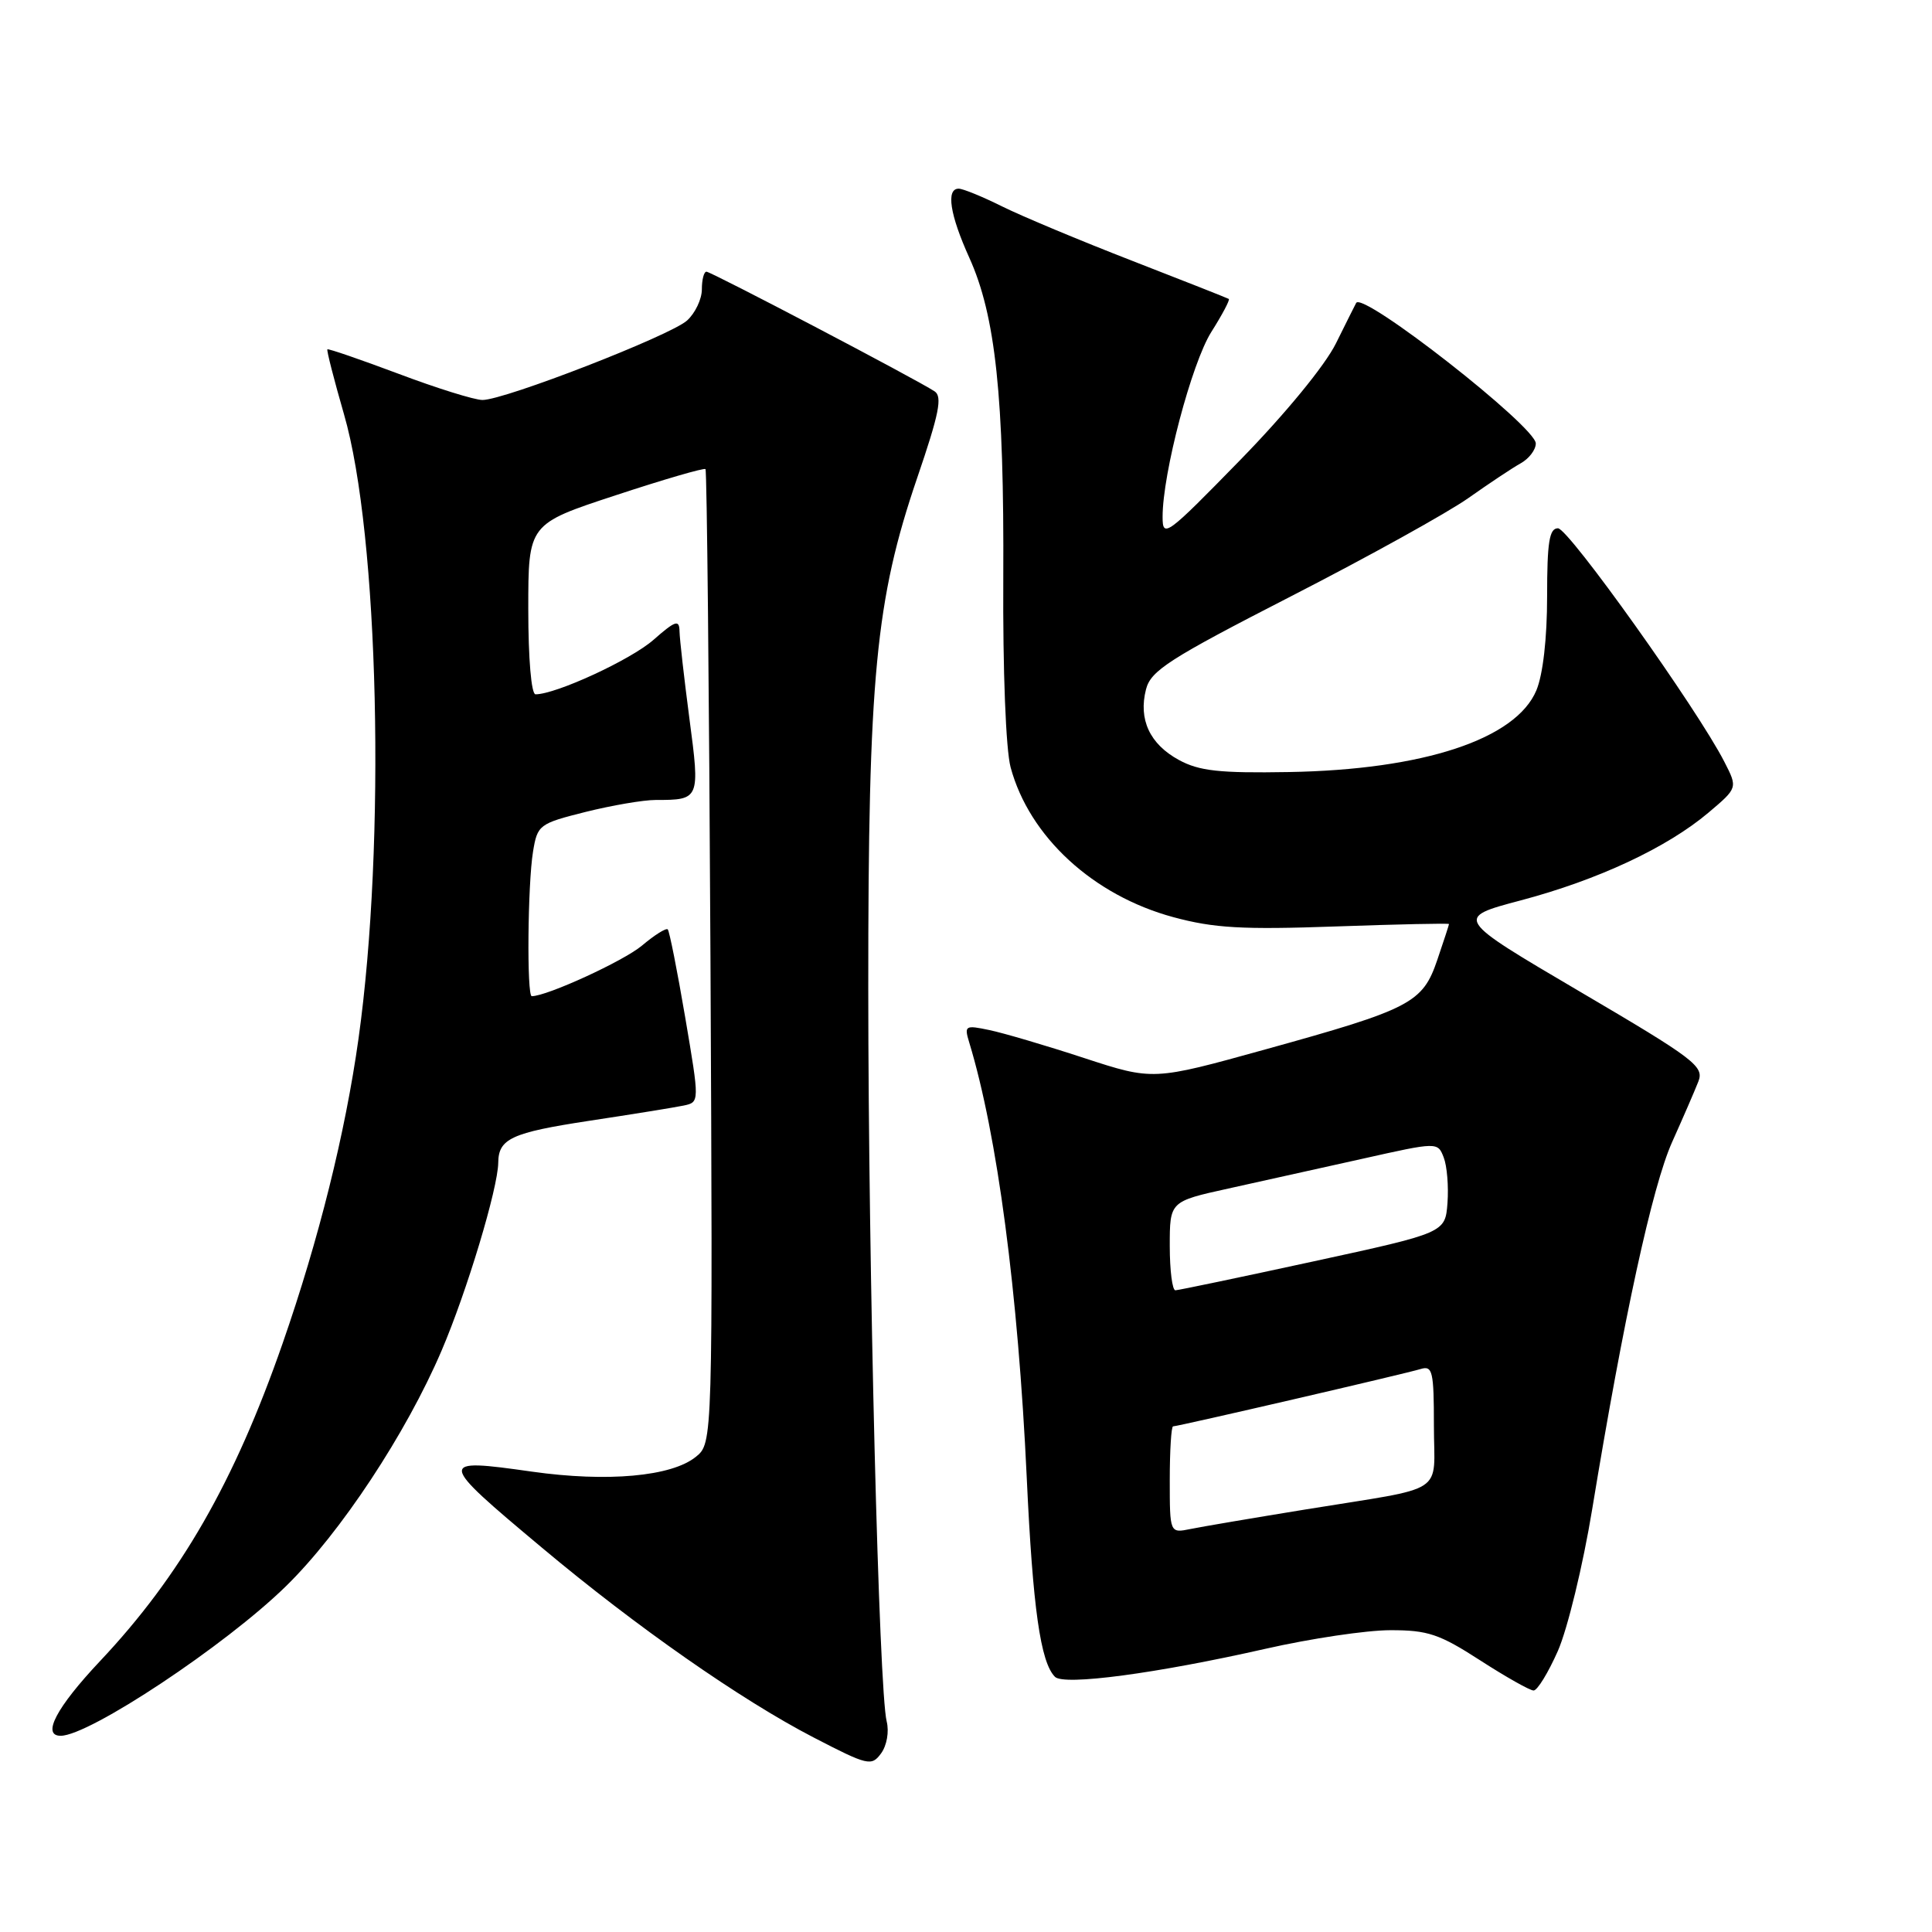 <?xml version="1.0" encoding="UTF-8" standalone="no"?>
<!DOCTYPE svg PUBLIC "-//W3C//DTD SVG 1.1//EN" "http://www.w3.org/Graphics/SVG/1.1/DTD/svg11.dtd" >
<svg xmlns="http://www.w3.org/2000/svg" xmlns:xlink="http://www.w3.org/1999/xlink" version="1.1" viewBox="0 0 256 256">
 <g >
 <path fill="currentColor"
d=" M 117.49 228.10 C 116.46 224.00 115.06 168.24 115.05 131.00 C 115.04 89.69 116.02 79.48 121.53 63.33 C 124.44 54.82 124.90 52.54 123.83 51.85 C 121.37 50.23 94.22 36.00 93.61 36.00 C 93.27 36.00 93.00 37.06 93.00 38.35 C 93.00 39.63 92.12 41.49 91.04 42.47 C 88.82 44.47 66.87 53.00 63.93 53.00 C 62.88 53.00 57.87 51.44 52.81 49.53 C 47.74 47.63 43.50 46.17 43.38 46.29 C 43.26 46.41 44.25 50.28 45.58 54.89 C 50.21 70.85 51.15 111.65 47.50 137.66 C 45.75 150.15 42.23 164.28 37.45 178.00 C 31.06 196.37 23.92 208.79 13.25 220.11 C 7.48 226.24 5.49 230.00 8.04 230.00 C 11.83 230.00 29.91 218.00 37.89 210.18 C 45.11 203.13 53.82 189.94 58.51 178.97 C 61.86 171.15 65.98 157.46 66.02 154.06 C 66.05 150.88 67.79 150.08 78.02 148.52 C 83.79 147.65 89.45 146.73 90.60 146.49 C 92.70 146.04 92.70 146.04 90.79 134.79 C 89.74 128.61 88.70 123.37 88.48 123.15 C 88.26 122.93 86.72 123.90 85.06 125.30 C 82.63 127.34 72.48 132.00 70.46 132.00 C 69.79 132.00 69.92 117.14 70.63 112.84 C 71.21 109.30 71.44 109.13 77.57 107.59 C 81.06 106.72 85.24 106.00 86.87 106.00 C 92.73 106.00 92.77 105.92 91.35 95.21 C 90.65 89.87 90.06 84.67 90.04 83.65 C 90.01 82.06 89.51 82.22 86.58 84.79 C 83.59 87.42 73.67 92.00 70.96 92.00 C 70.40 92.00 70.00 87.28 70.00 80.72 C 70.00 69.43 70.00 69.43 81.57 65.63 C 87.94 63.53 93.30 61.97 93.48 62.16 C 93.67 62.35 93.96 91.46 94.14 126.86 C 94.45 191.22 94.45 191.22 92.20 193.04 C 88.98 195.65 80.46 196.41 70.49 195.00 C 57.89 193.21 57.92 193.45 71.79 205.06 C 84.29 215.54 98.18 225.24 107.80 230.22 C 115.02 233.96 115.48 234.06 116.75 232.33 C 117.51 231.29 117.83 229.46 117.49 228.10 Z  M 206.43 218.75 C 207.70 215.86 209.75 207.43 210.97 200.00 C 215.14 174.63 218.94 157.19 221.56 151.34 C 223.00 148.13 224.57 144.52 225.04 143.31 C 225.83 141.30 224.59 140.35 209.32 131.38 C 192.74 121.63 192.74 121.63 201.53 119.30 C 211.75 116.59 220.88 112.32 226.38 107.68 C 230.26 104.40 230.26 104.40 228.49 100.95 C 224.93 93.98 207.84 70.00 206.44 70.00 C 205.29 70.00 205.00 71.83 205.00 79.03 C 205.00 84.59 204.45 89.38 203.58 91.47 C 200.87 97.95 188.59 102.00 170.75 102.30 C 161.58 102.46 158.89 102.16 156.21 100.70 C 152.35 98.60 150.83 95.33 151.85 91.35 C 152.48 88.86 154.91 87.30 171.09 79.00 C 181.28 73.78 191.84 67.92 194.56 66.00 C 197.28 64.08 200.40 62.00 201.50 61.39 C 202.60 60.78 203.50 59.60 203.50 58.76 C 203.50 56.53 180.55 38.57 179.70 40.14 C 179.59 40.34 178.38 42.75 177.02 45.50 C 175.57 48.43 170.30 54.85 164.29 61.00 C 154.57 70.96 154.05 71.35 154.05 68.50 C 154.04 62.74 157.90 48.12 160.51 43.98 C 161.96 41.69 163.00 39.72 162.82 39.61 C 162.64 39.50 156.88 37.22 150.00 34.55 C 143.12 31.88 135.38 28.64 132.78 27.35 C 130.19 26.06 127.60 25.00 127.03 25.00 C 125.33 25.00 125.86 28.44 128.43 34.13 C 131.92 41.83 133.06 52.57 132.94 76.57 C 132.87 88.93 133.28 99.31 133.91 101.67 C 136.39 110.87 144.84 118.65 155.48 121.53 C 160.85 122.98 164.60 123.20 176.99 122.76 C 185.25 122.47 192.00 122.32 192.00 122.44 C 192.00 122.55 191.30 124.69 190.45 127.19 C 188.51 132.90 186.95 133.71 167.64 139.06 C 152.79 143.18 152.79 143.18 143.64 140.19 C 138.61 138.54 132.97 136.88 131.10 136.49 C 127.88 135.81 127.75 135.90 128.43 138.14 C 132.14 150.33 134.90 171.19 136.05 195.82 C 136.85 213.07 137.87 220.27 139.79 222.19 C 140.98 223.38 153.22 221.75 167.70 218.47 C 173.64 217.12 181.07 216.01 184.22 216.01 C 189.20 216.00 190.73 216.52 196.12 220.00 C 199.53 222.20 202.72 224.00 203.21 224.00 C 203.71 224.00 205.15 221.64 206.43 218.75 Z  M 155.00 196.08 C 155.00 192.19 155.20 189.00 155.44 189.00 C 156.10 189.00 186.25 182.02 188.25 181.40 C 189.82 180.92 190.00 181.71 190.00 188.91 C 190.00 198.25 192.04 196.91 173.00 200.01 C 166.12 201.13 159.26 202.29 157.75 202.60 C 155.00 203.16 155.00 203.16 155.00 196.08 Z  M 155.00 165.10 C 155.00 159.20 155.00 159.20 162.75 157.49 C 167.01 156.55 175.00 154.78 180.50 153.55 C 190.50 151.31 190.50 151.31 191.30 153.37 C 191.74 154.50 191.96 157.21 191.80 159.39 C 191.50 163.35 191.50 163.35 174.00 167.15 C 164.38 169.24 156.16 170.96 155.75 170.97 C 155.34 170.99 155.00 168.35 155.00 165.10 Z "/>
</g>
</svg>